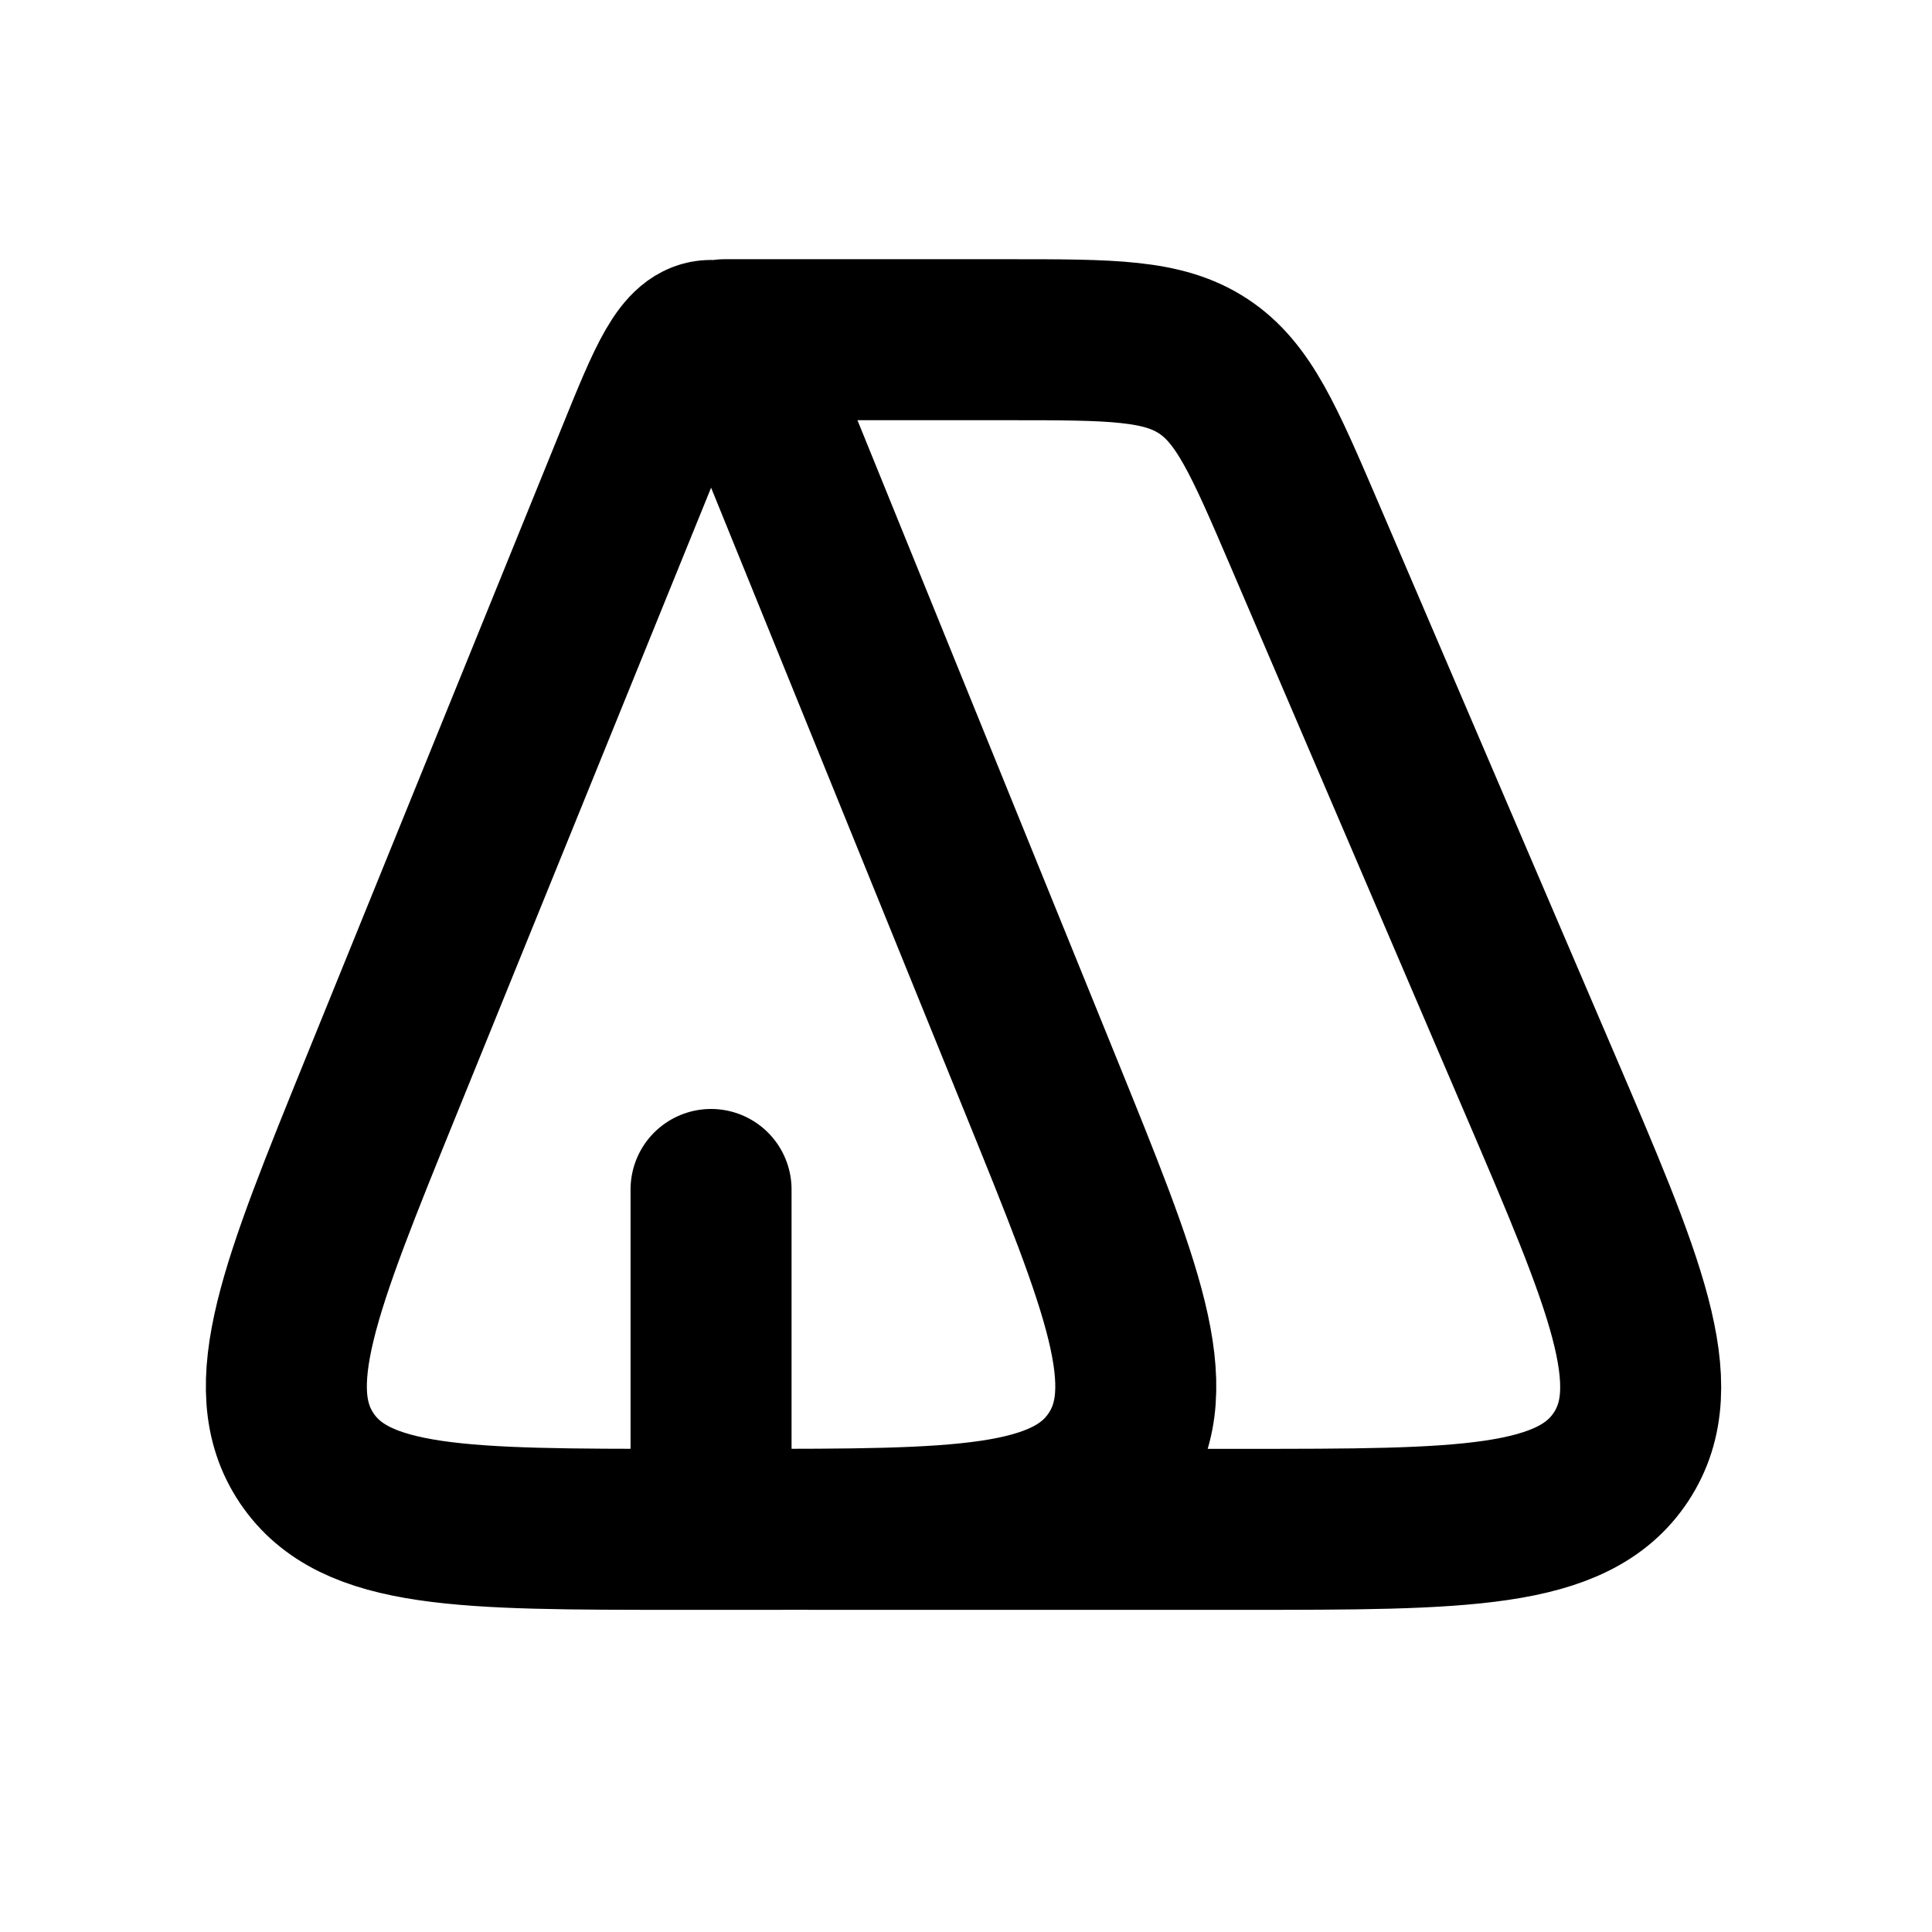 <svg xmlns="http://www.w3.org/2000/svg" width="24" height="24" viewBox="0 0 24 24" fill="none">
    <path stroke="currentColor" stroke-linecap="round" stroke-linejoin="round" stroke-width="2" d="M10.056 18.998h5.378c2.74 0 4.11 0 4.703-.9.592-.898.053-2.157-1.027-4.676l-2.904-6.778c-.504-1.175-.756-1.763-1.257-2.094-.501-.33-1.14-.33-2.42-.33H9m-.167 10.556v4.222m.392 0h-.784c-2.69 0-4.035 0-4.63-.883-.594-.883-.088-2.13.924-4.622l3.172-7.811c.393-.969.59-1.453.926-1.453.337 0 .534.484.927 1.453l3.172 7.811c1.011 2.492 1.518 3.739.923 4.622-.594.883-1.94.883-4.63.883"/>
</svg>